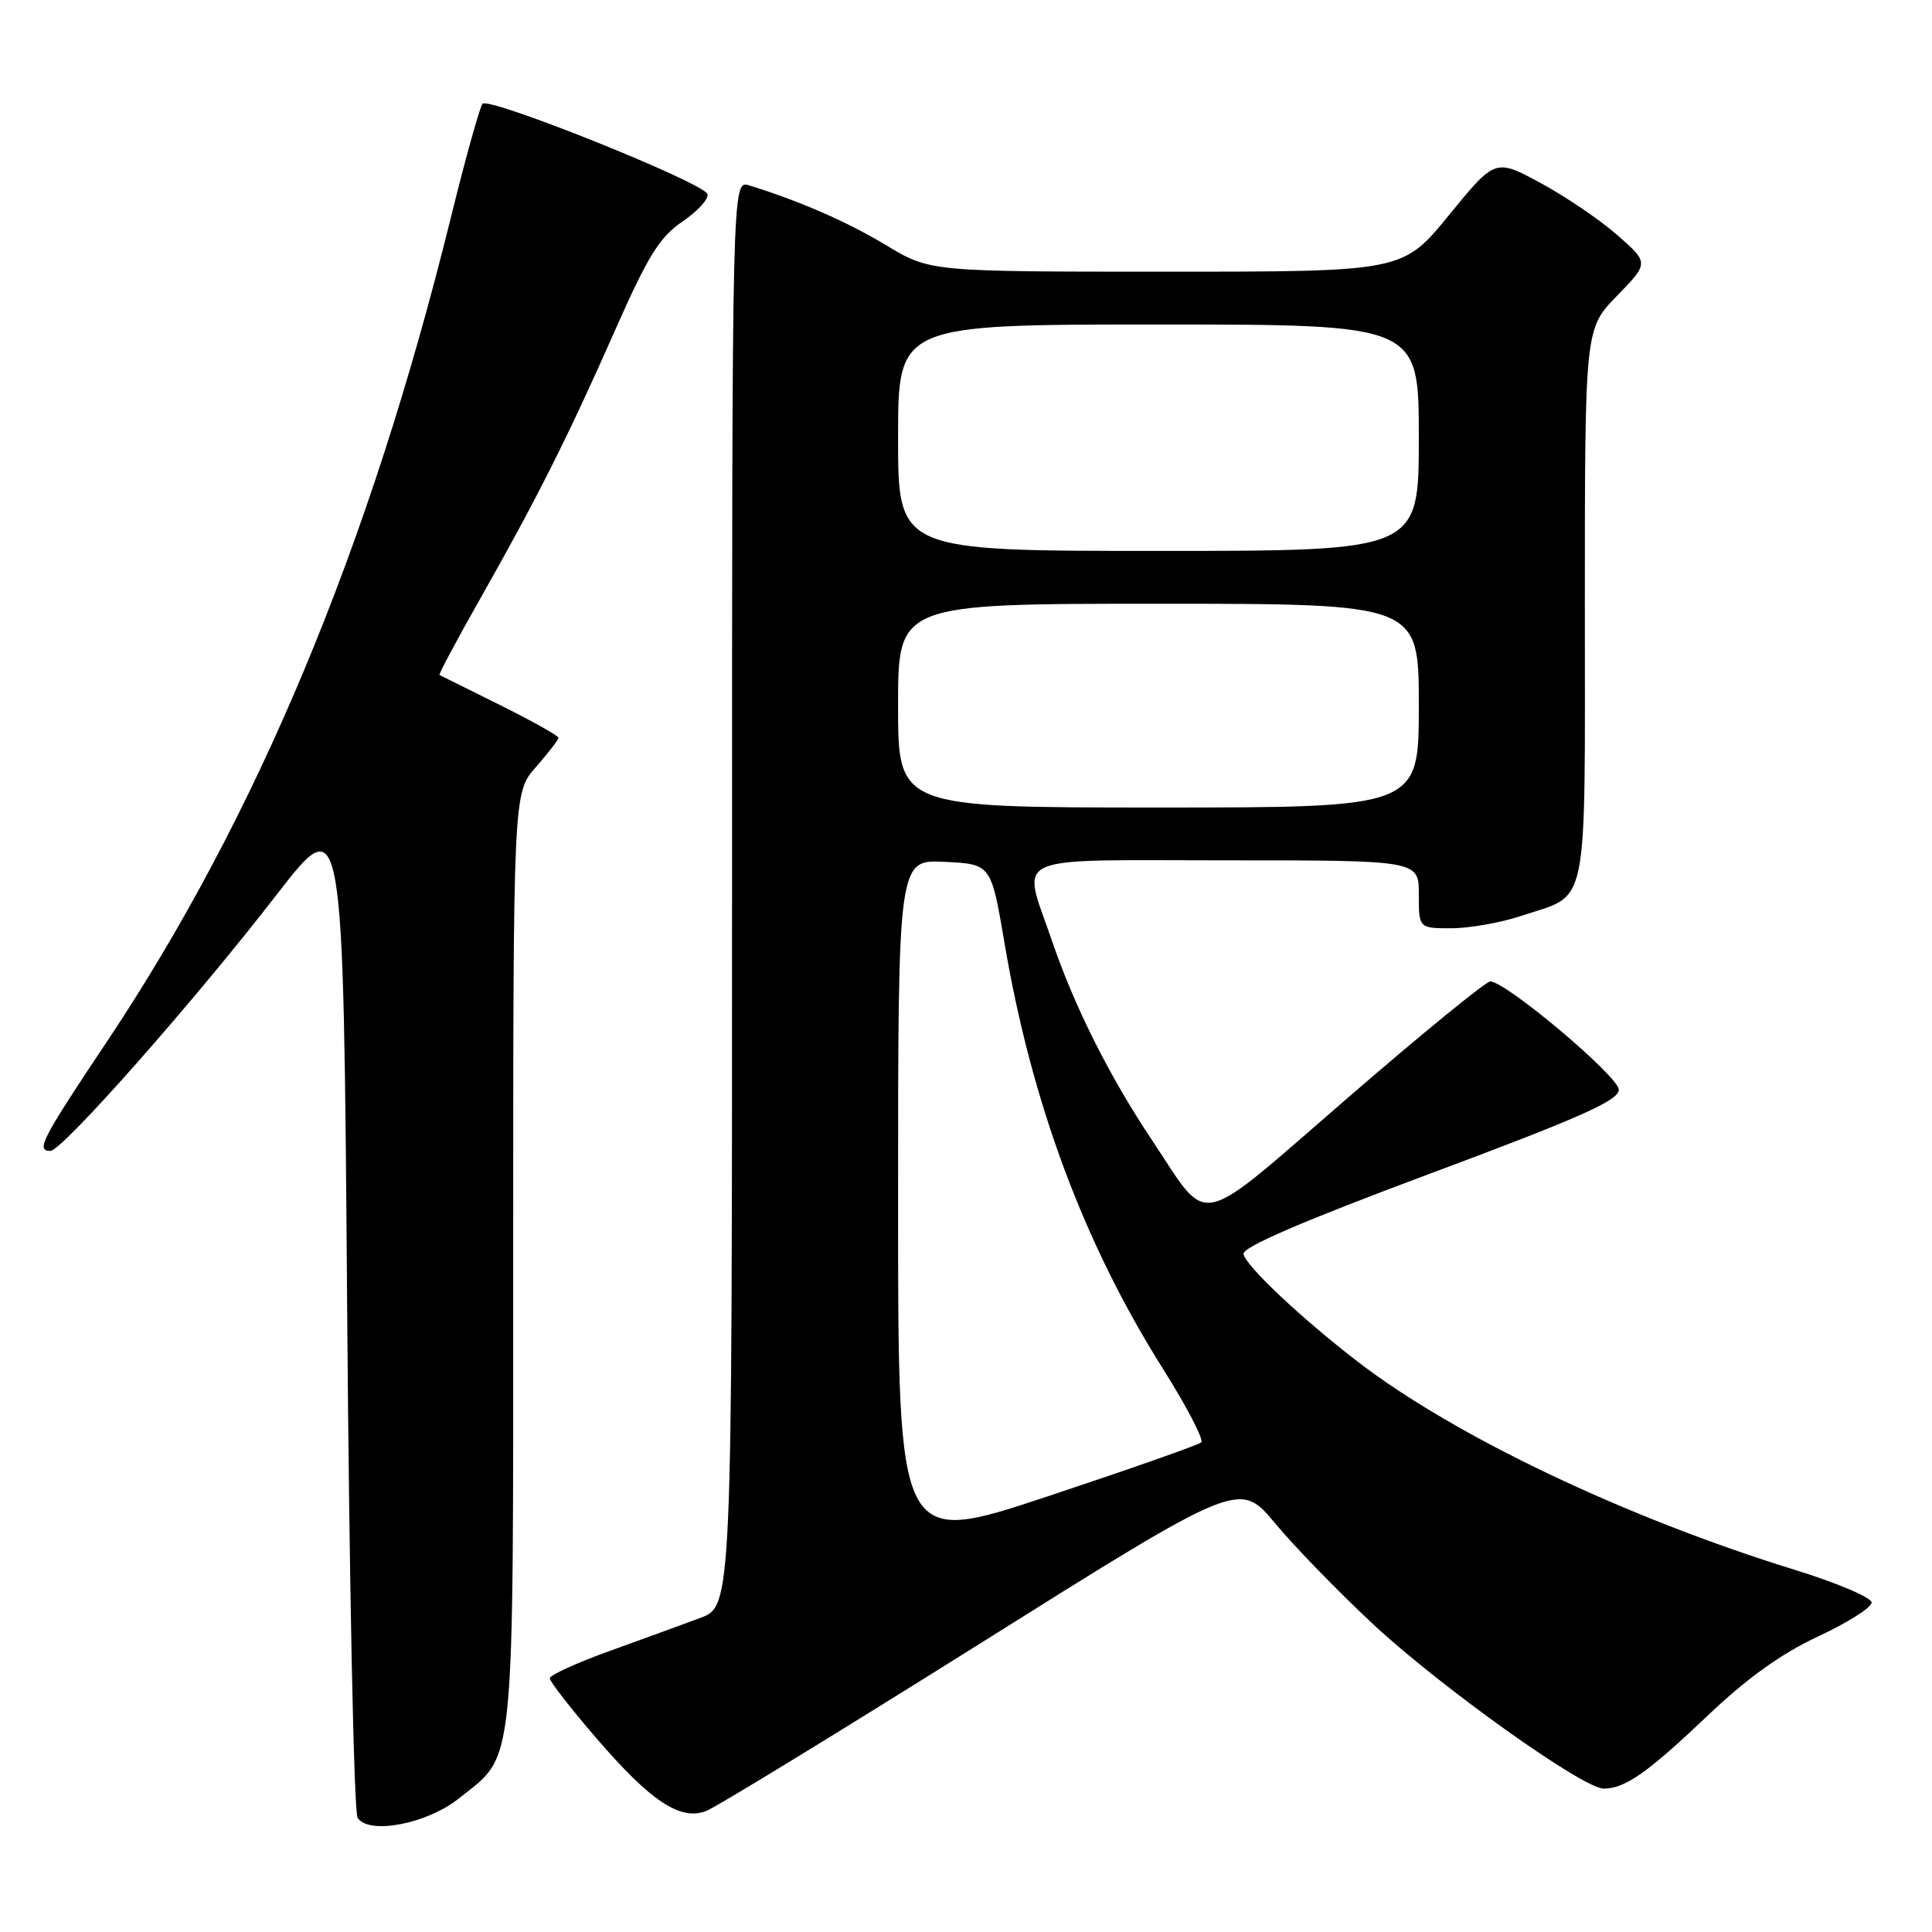<?xml version="1.0" encoding="UTF-8" standalone="no"?>
<!DOCTYPE svg PUBLIC "-//W3C//DTD SVG 1.1//EN" "http://www.w3.org/Graphics/SVG/1.1/DTD/svg11.dtd" >
<svg xmlns="http://www.w3.org/2000/svg" xmlns:xlink="http://www.w3.org/1999/xlink" version="1.1" viewBox="0 0 256 256">
 <g >
 <path fill="currentColor"
d=" M 60.82 238.29 C 68.35 232.28 68.00 235.80 68.00 166.78 C 68.00 105.07 68.00 105.07 71.00 101.65 C 72.65 99.77 74.00 98.02 74.00 97.76 C 74.00 97.49 70.51 95.54 66.25 93.42 C 61.99 91.30 58.38 89.51 58.24 89.44 C 58.09 89.37 60.50 84.85 63.59 79.40 C 71.11 66.15 75.30 57.81 81.54 43.67 C 85.85 33.92 87.41 31.40 90.44 29.35 C 92.46 27.97 93.95 26.34 93.74 25.71 C 93.23 24.20 64.79 12.79 63.94 13.75 C 63.58 14.16 61.66 21.04 59.69 29.03 C 48.94 72.55 34.02 108.27 14.18 138.00 C 5.50 151.00 4.72 152.50 6.67 152.50 C 8.23 152.50 25.62 132.82 36.62 118.60 C 45.50 107.11 45.50 107.11 46.00 173.31 C 46.27 209.71 46.90 240.11 47.38 240.87 C 48.86 243.16 56.59 241.68 60.82 238.29 Z  M 130.08 217.64 C 164.25 196.19 164.25 196.19 168.97 201.86 C 171.56 204.98 177.46 211.04 182.07 215.33 C 191.03 223.64 209.77 237.00 212.49 237.00 C 215.32 237.00 218.26 234.94 226.18 227.42 C 231.48 222.37 236.04 219.10 240.93 216.83 C 244.82 215.01 248.00 213.00 248.00 212.34 C 248.00 211.69 243.39 209.73 237.75 207.99 C 215.39 201.08 192.72 190.28 179.96 180.47 C 172.41 174.66 165.10 167.78 164.77 166.17 C 164.59 165.26 172.59 161.82 189.50 155.51 C 209.42 148.08 214.50 145.82 214.50 144.39 C 214.50 142.66 199.65 130.13 197.48 130.04 C 196.92 130.02 188.40 136.97 178.55 145.50 C 158.10 163.19 160.40 162.69 152.70 151.16 C 147.01 142.65 142.34 133.34 139.36 124.57 C 135.41 112.98 133.18 114.00 162.50 114.00 C 188.00 114.00 188.00 114.00 188.00 118.50 C 188.00 123.00 188.00 123.00 192.32 123.00 C 194.70 123.00 198.86 122.26 201.57 121.36 C 210.64 118.35 210.00 121.48 210.00 80.13 C 210.00 43.58 210.00 43.58 214.25 39.21 C 218.50 34.84 218.50 34.84 214.33 31.17 C 212.03 29.15 207.45 26.04 204.14 24.25 C 198.13 21.00 198.13 21.00 192.00 28.50 C 185.87 36.00 185.87 36.00 154.56 36.00 C 123.24 36.00 123.24 36.00 117.43 32.50 C 112.25 29.38 105.95 26.63 99.25 24.56 C 97.00 23.87 97.00 23.87 97.00 118.35 C 97.00 212.83 97.00 212.83 92.75 214.40 C 90.41 215.27 84.98 217.25 80.68 218.80 C 76.38 220.35 72.86 221.97 72.85 222.38 C 72.84 222.80 75.62 226.37 79.02 230.32 C 86.25 238.71 90.13 241.28 93.57 239.97 C 94.86 239.48 111.29 229.43 130.08 217.64 Z  M 119.00 159.38 C 119.00 113.90 119.00 113.90 125.17 114.20 C 131.33 114.50 131.33 114.50 133.11 125.00 C 136.69 146.12 143.62 164.75 154.07 181.33 C 157.25 186.37 159.54 190.78 159.17 191.12 C 158.80 191.47 149.61 194.69 138.75 198.30 C 119.00 204.85 119.00 204.85 119.00 159.38 Z  M 119.00 93.50 C 119.00 80.00 119.00 80.00 153.50 80.00 C 188.00 80.00 188.00 80.00 188.00 93.50 C 188.00 107.00 188.00 107.00 153.50 107.00 C 119.00 107.00 119.00 107.00 119.00 93.50 Z  M 119.00 58.00 C 119.00 43.00 119.00 43.00 153.50 43.00 C 188.00 43.00 188.00 43.00 188.00 58.00 C 188.00 73.00 188.00 73.00 153.50 73.00 C 119.00 73.00 119.00 73.00 119.00 58.00 Z "/>
</g>
</svg>